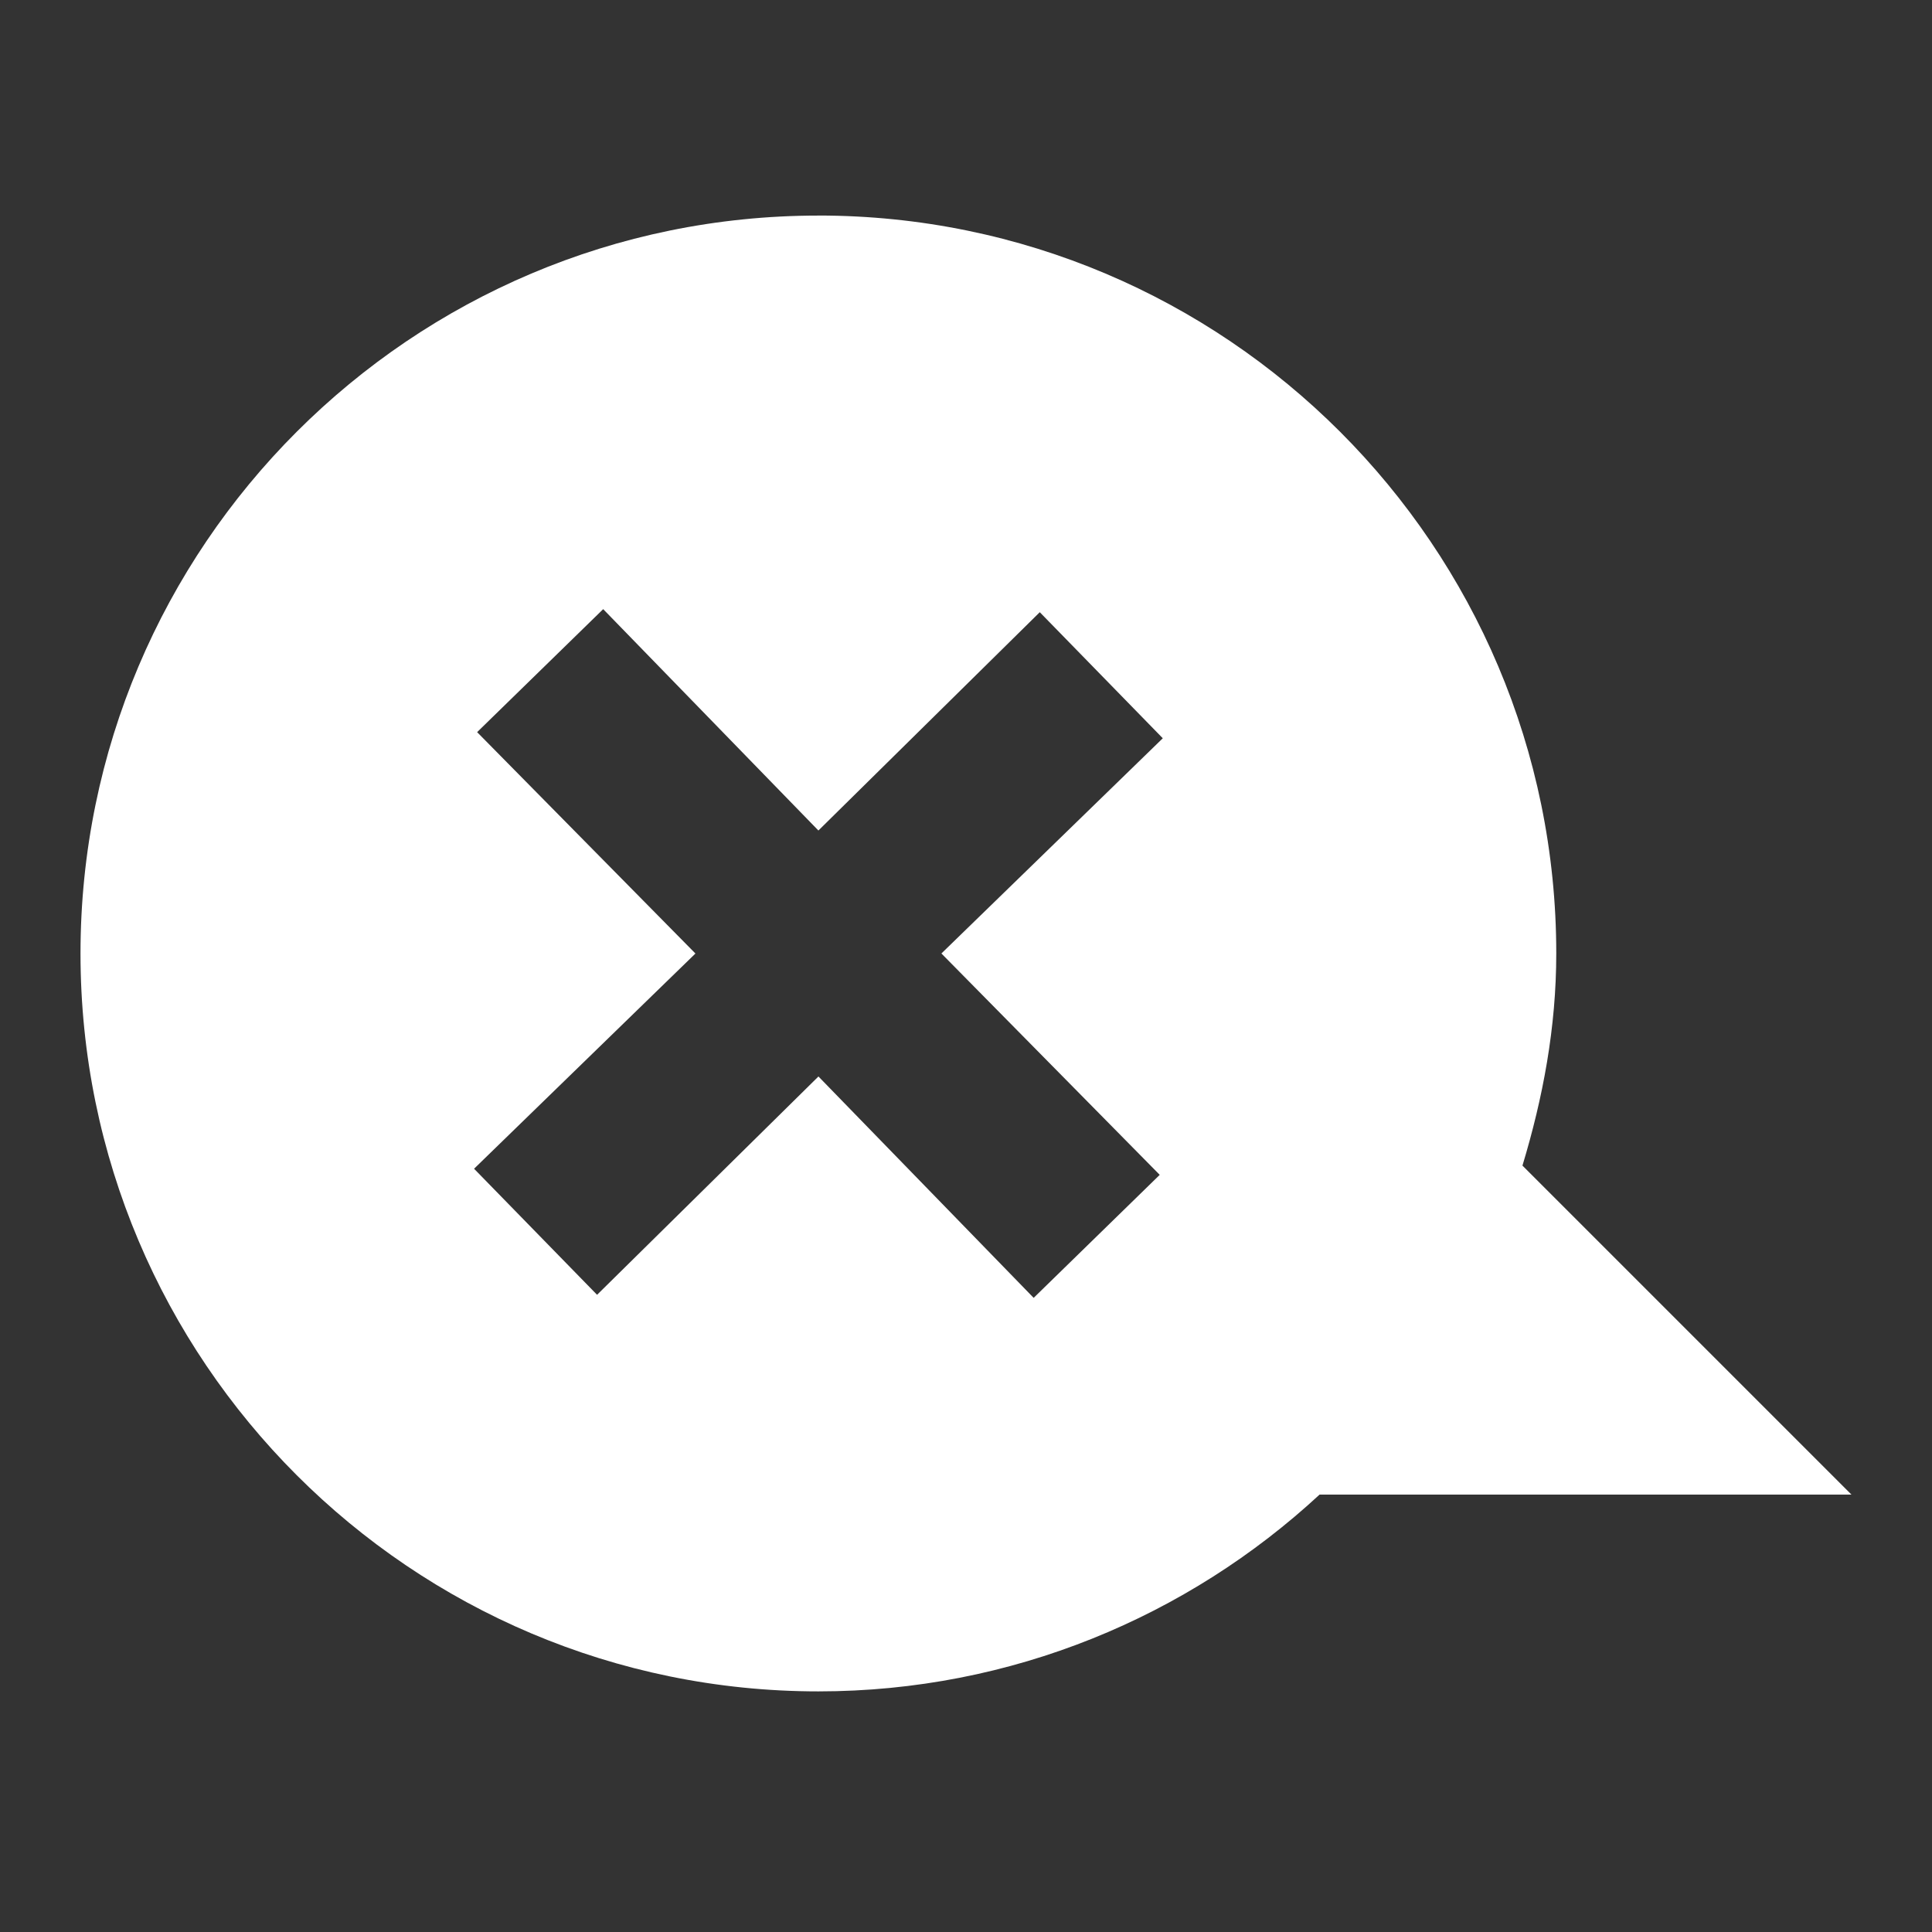 <svg xmlns="http://www.w3.org/2000/svg" width="48" height="48">
 <rect width="100%" height="100%" fill="#333333" stroke="none"/>
 <path d="m 20.333,5.356 c -10.12,0 -18.333,8.213 -18.333,18.333 0,10.12 8.213,18.333 18.333,18.333 4.803,0 9.182,-1.863 12.451,-4.889 l 13.215,0 -8.174,-8.174 c 0.508,-1.681 0.84,-3.425 0.84,-5.271 0,-10.12 -8.213,-18.333 -18.333,-18.333 z m -5.347,9.778 5.347,5.5 5.5,-5.424 3.056,3.132 -5.5,5.347 5.424,5.5 -3.132,3.056 -5.347,-5.5 -5.5,5.424 -3.056,-3.132 5.5,-5.347 -5.424,-5.5 3.132,-3.056 z" fill="#ffffff"/>
</svg>

